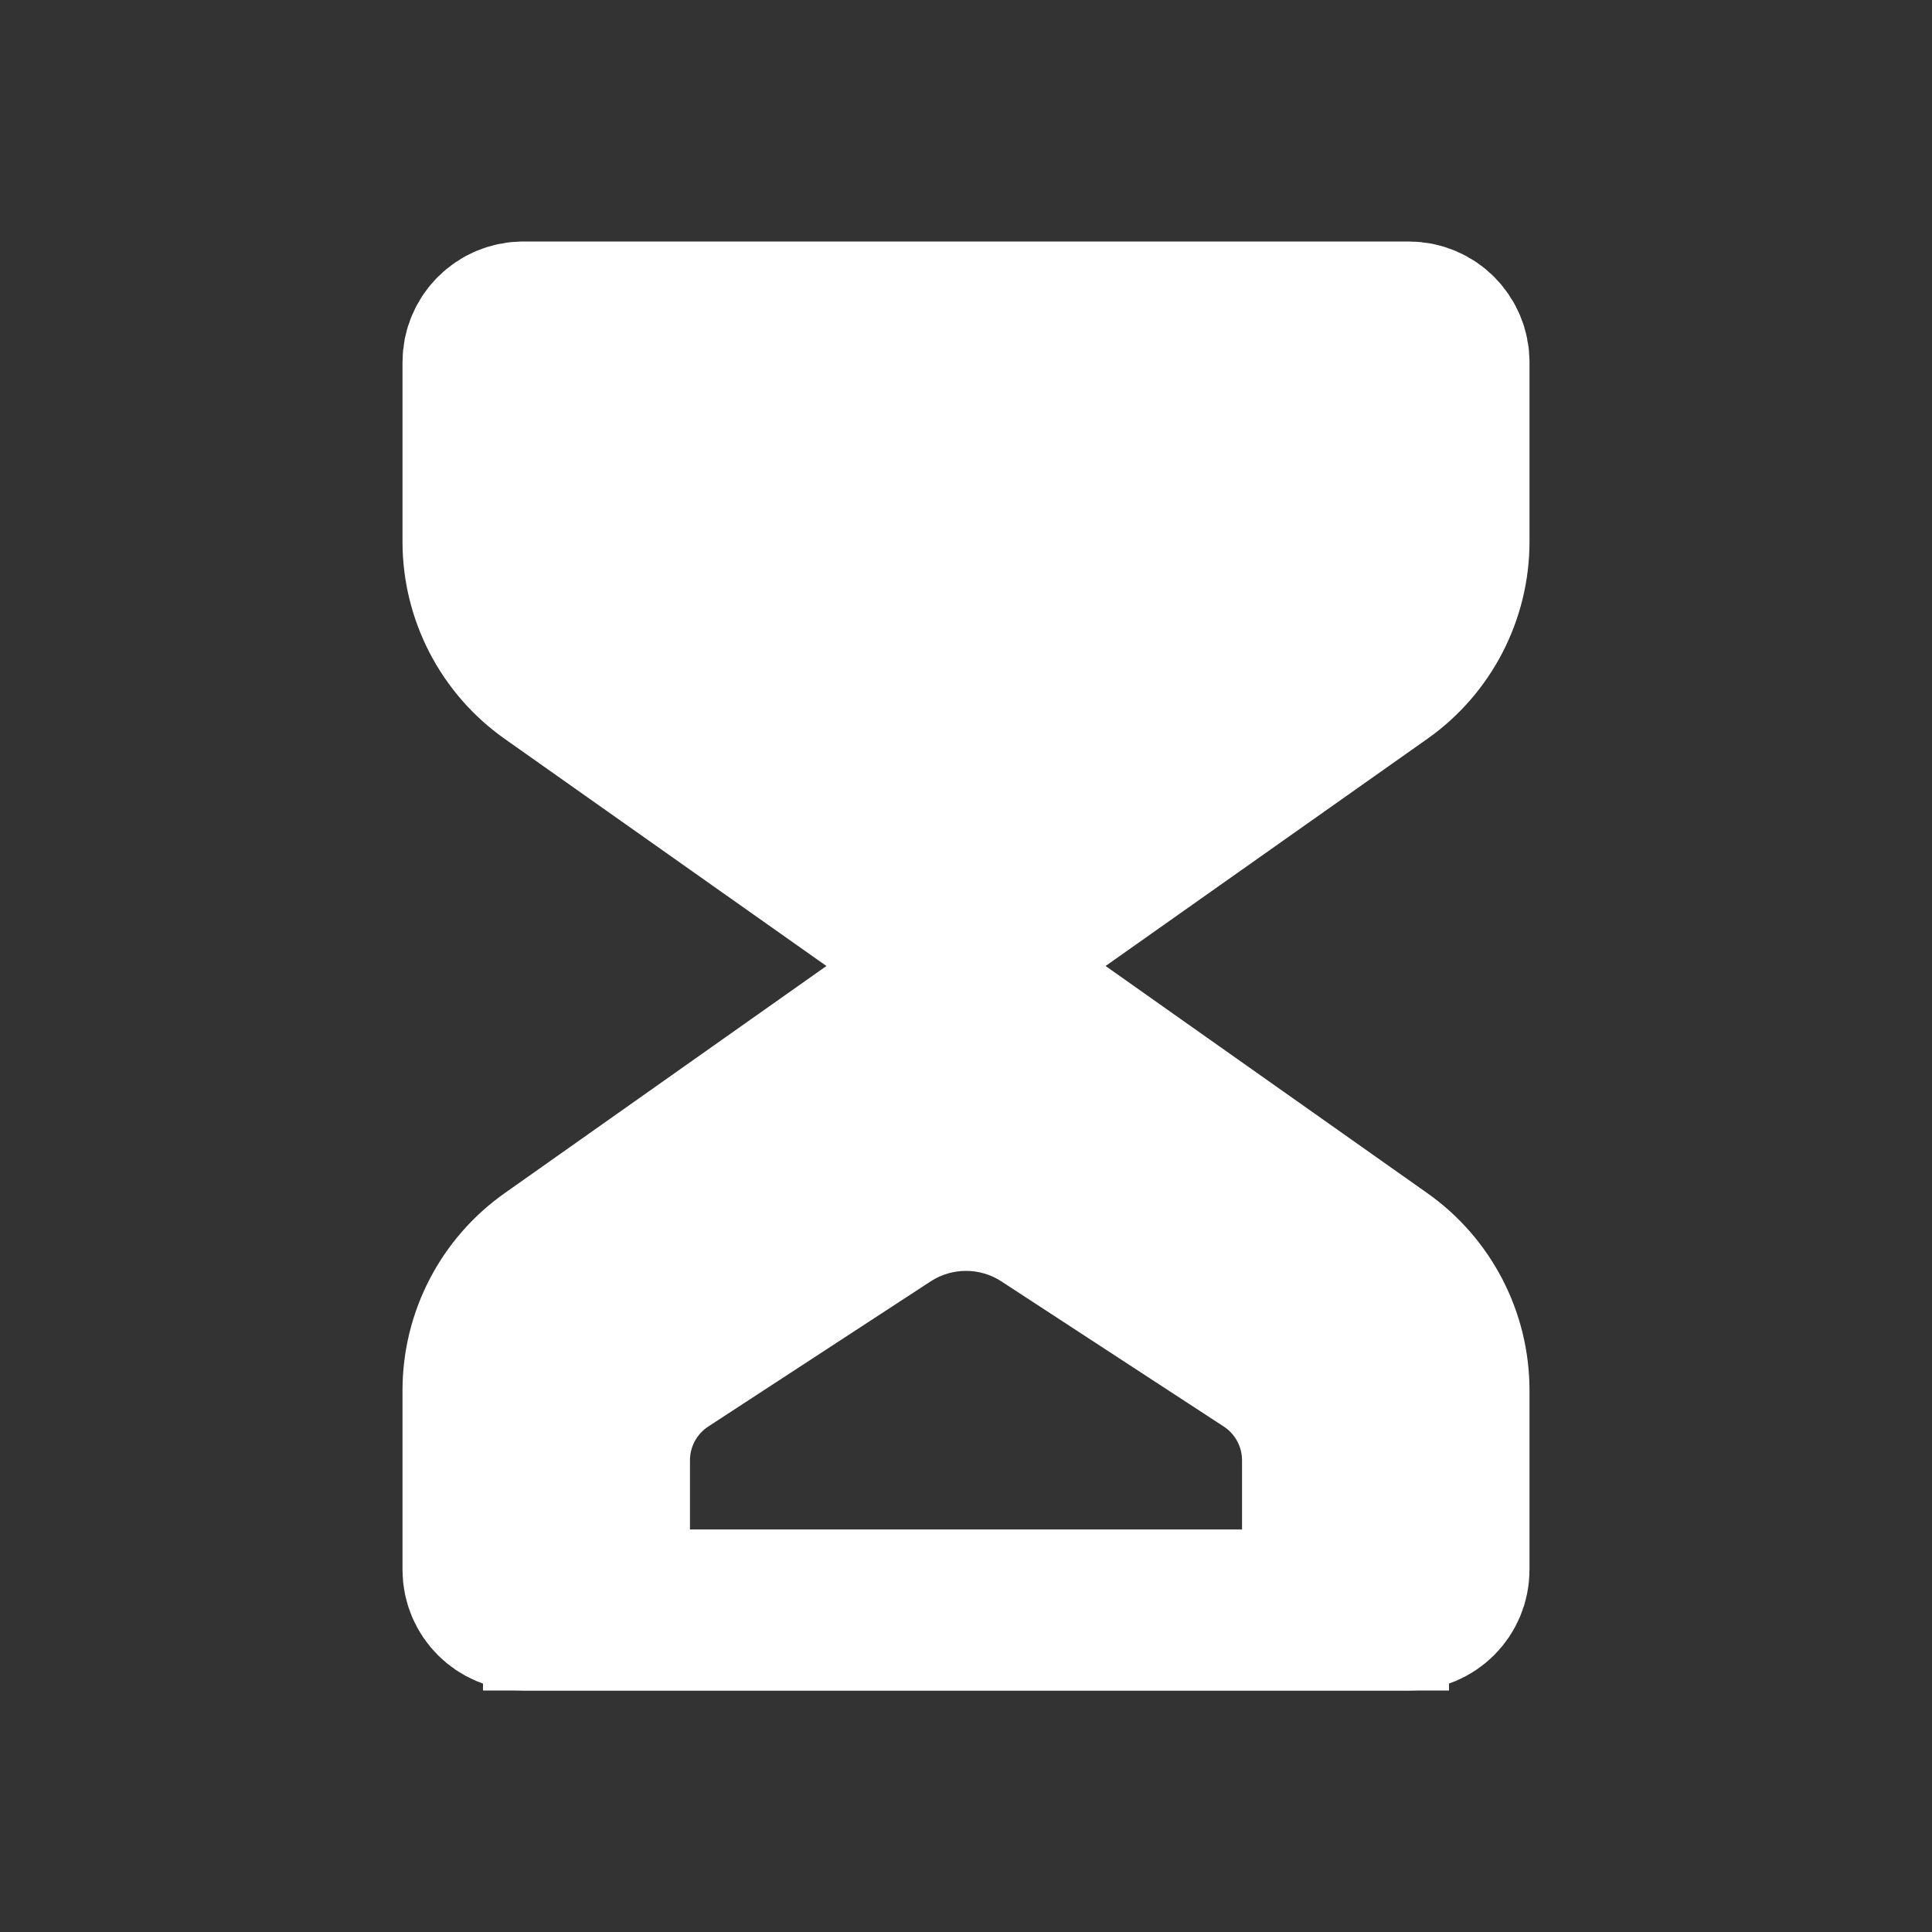 <svg width="24" height="24" viewBox="0 0 24 24" fill="none" xmlns="http://www.w3.org/2000/svg">
<rect x="0" y="0" width="24" height="24" fill="#333333" stroke="none"/>
<path d="M12 12L17.153 15.638C17.684 16.012 18 16.622 18 17.272V19.5C18 19.776 17.776 20 17.5 20H6.5C6.224 20 6 19.776 6 19.5V17.272C6 16.622 6.316 16.012 6.847 15.638L12 12ZM12 12L17.153 8.362C17.684 7.988 18 7.378 18 6.728V4.5C18 4.224 17.776 4 17.5 4H6.5C6.224 4 6 4.224 6 4.5V6.728C6 7.378 6.316 7.988 6.847 8.362L12 12Z" stroke="white" stroke-width="2" stroke-linecap="round" stroke-linejoin="round"/>
<path d="M18 16.974V21H6V16.974L12 12.947L18 16.974ZM12.438 15.917C12.172 15.744 11.828 15.744 11.562 15.917L8.798 17.721C8.657 17.813 8.571 17.971 8.571 18.14V19.955C8.571 20.038 8.639 20.105 8.722 20.105H15.278C15.361 20.105 15.429 20.038 15.429 19.955V18.14C15.429 17.971 15.343 17.813 15.202 17.721L12.438 15.917Z" fill="white"/>
<path d="M18 8.5V4H6V8.5L12 13L18 8.5Z" fill="white"/>
</svg>
